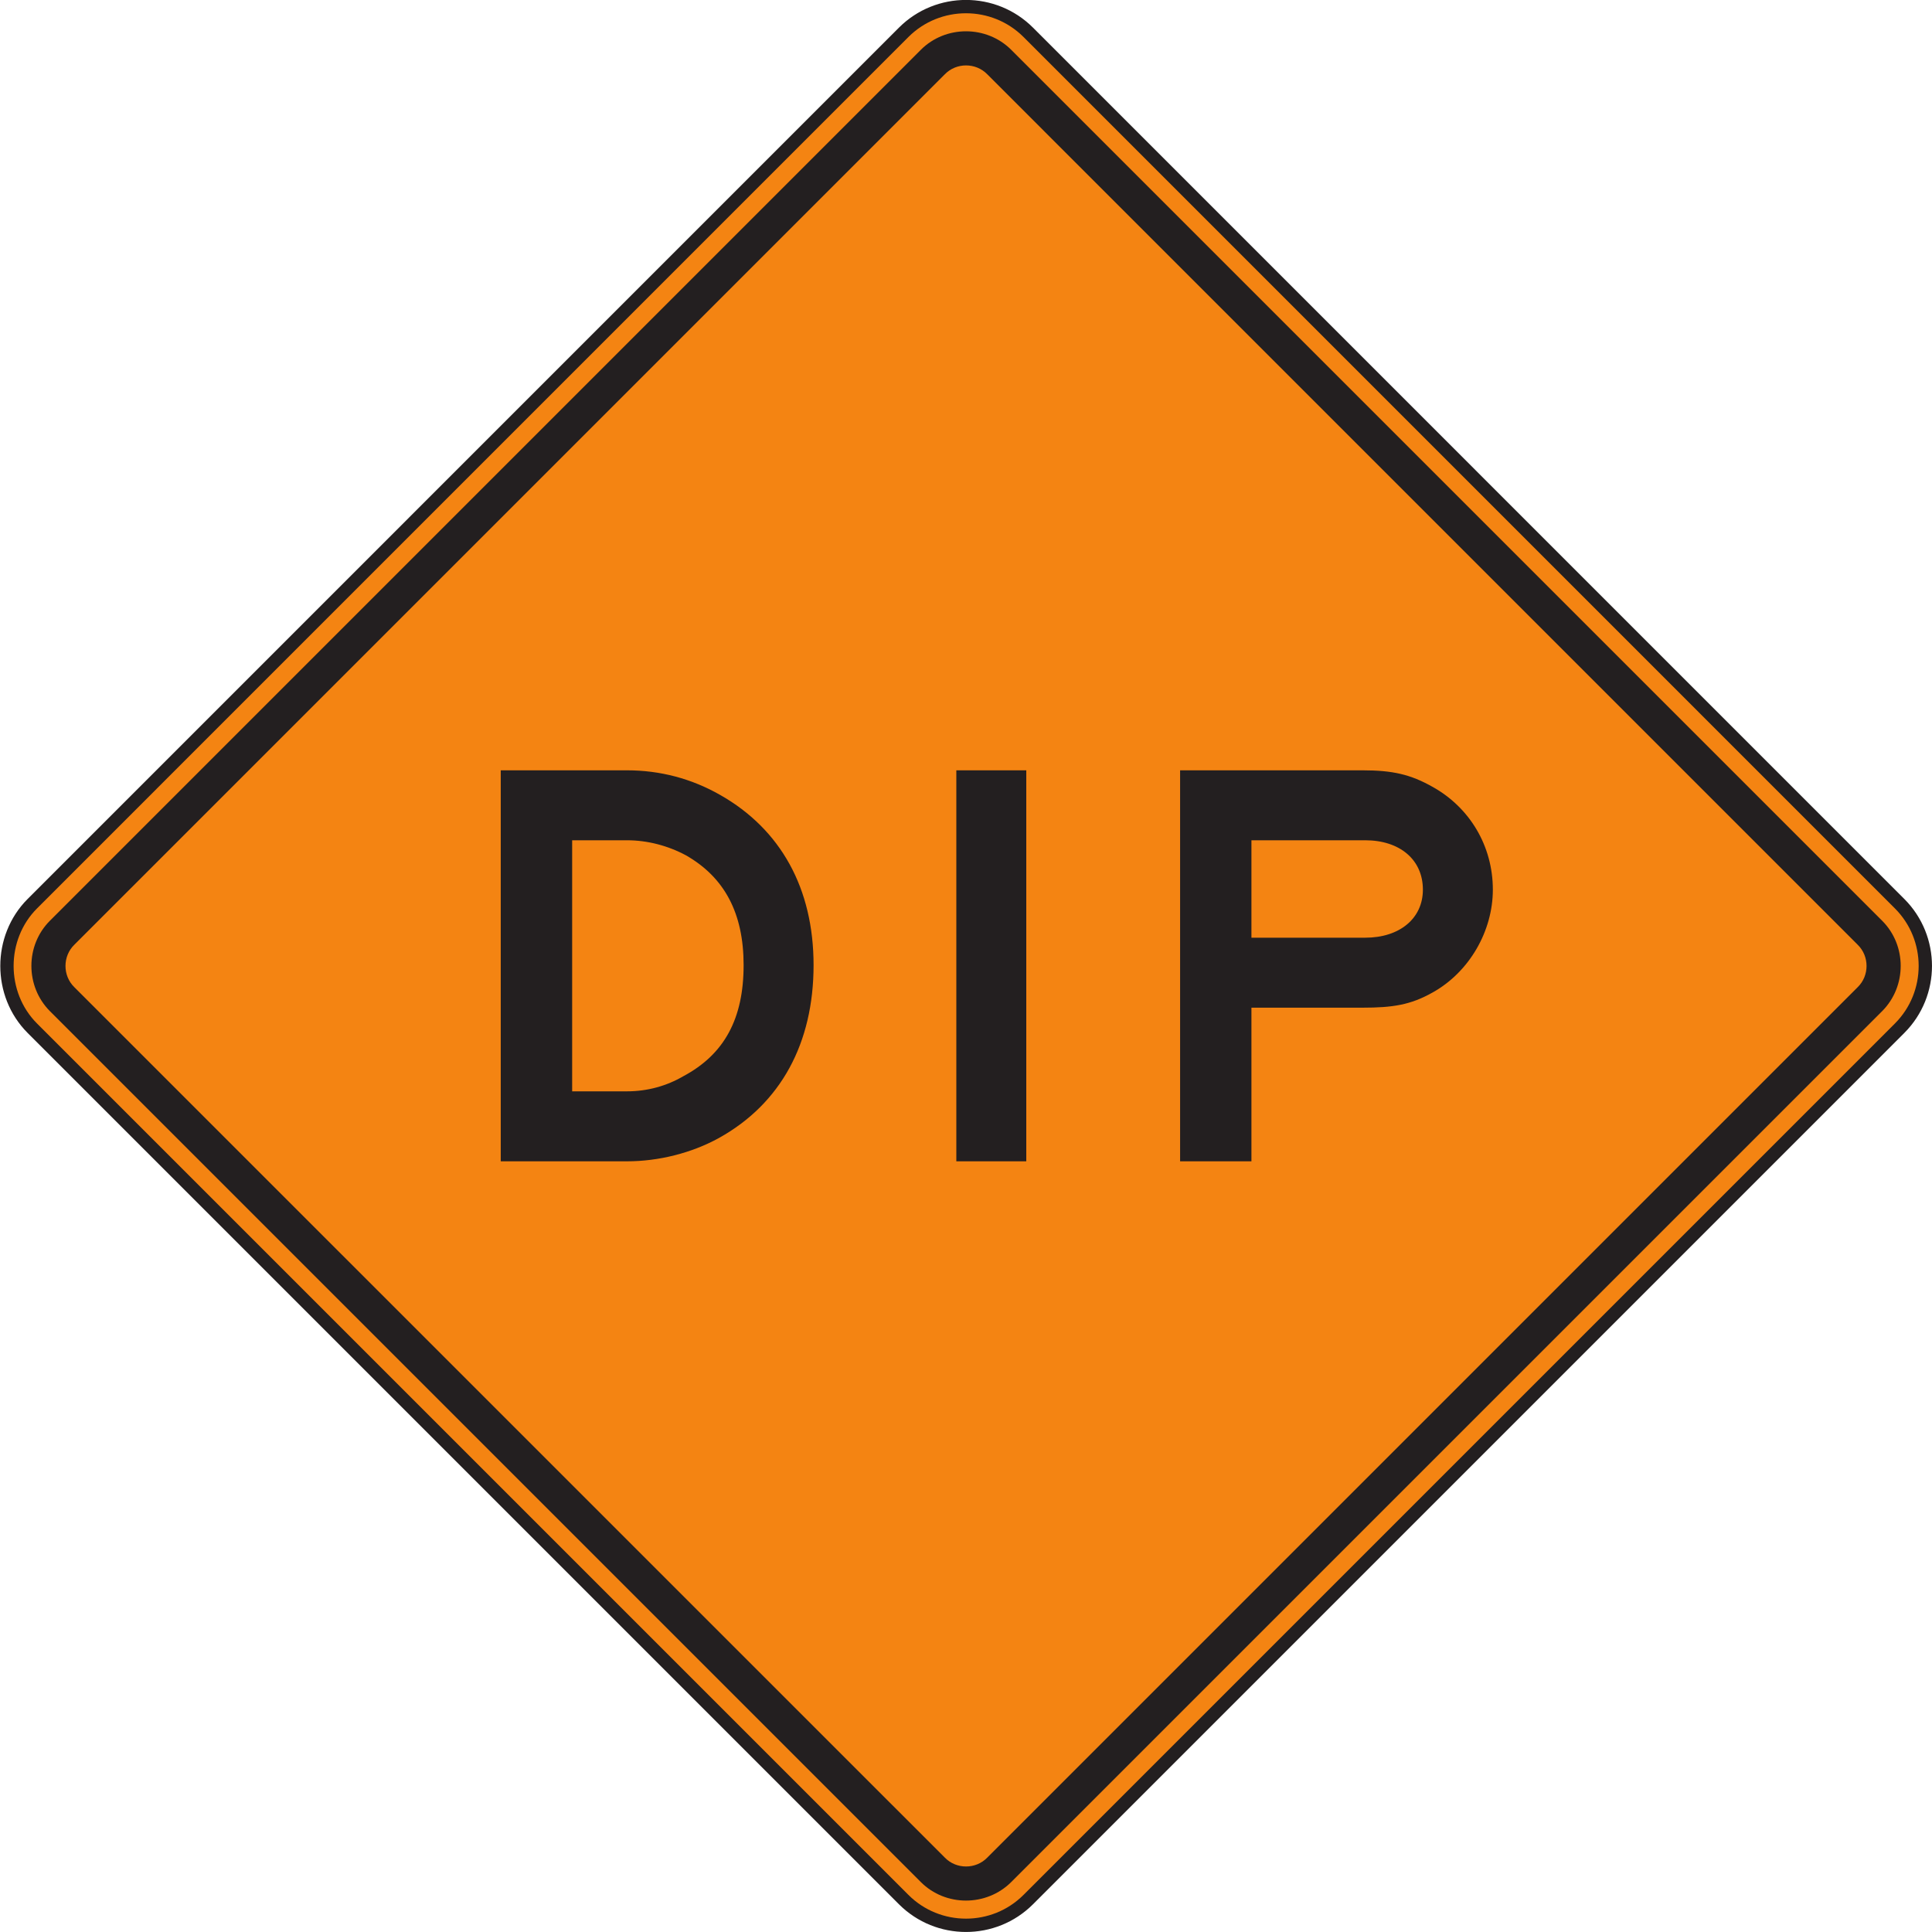 <?xml version="1.0" encoding="UTF-8" standalone="no"?>
<!-- Created with Inkscape (http://www.inkscape.org/) -->

<svg
   xmlns:dc="http://purl.org/dc/elements/1.1/"
   xmlns:cc="http://creativecommons.org/ns#"
   xmlns:rdf="http://www.w3.org/1999/02/22-rdf-syntax-ns#"
   xmlns:svg="http://www.w3.org/2000/svg"
   xmlns="http://www.w3.org/2000/svg"
   xmlns:sodipodi="http://sodipodi.sourceforge.net/DTD/sodipodi-0.dtd"
   xmlns:inkscape="http://www.inkscape.org/namespaces/inkscape"
   width="90.623"
   height="90.632"
   id="svg4311"
   version="1.1"
   inkscape:version="0.48.3.1 r9886"
   sodipodi:docname="New document 4">
  <defs
     id="defs4313">
    <clipPath
       clipPathUnits="userSpaceOnUse"
       id="clipPath3207">
      <path
         inkscape:connector-curvature="0"
         d="m 63,56.527 513,0 L 576,738 63,738 63,56.527 z"
         id="path3209" />
    </clipPath>
    <clipPath
       clipPathUnits="userSpaceOnUse"
       id="clipPath3195">
      <path
         inkscape:connector-curvature="0"
         d="m 66.989,151.194 509.011,0 0,586.806 -509.011,0 0,-586.806 z"
         id="path3197" />
    </clipPath>
  </defs>
  <sodipodi:namedview
     id="base"
     pagecolor="#ffffff"
     bordercolor="#666666"
     borderopacity="1.0"
     inkscape:pageopacity="0.0"
     inkscape:pageshadow="2"
     inkscape:zoom="0.35"
     inkscape:cx="45.318514"
     inkscape:cy="45.322955"
     inkscape:document-units="px"
     inkscape:current-layer="layer1"
     showgrid="false"
     fit-margin-top="0"
     fit-margin-left="0"
     fit-margin-right="0"
     fit-margin-bottom="0"
     inkscape:window-width="451"
     inkscape:window-height="415"
     inkscape:window-x="175"
     inkscape:window-y="175"
     inkscape:window-maximized="0" />
  <g
     inkscape:label="Layer 1"
     inkscape:groupmode="layer"
     id="layer1"
     transform="translate(-329.681,-487.053)">
    <g
       transform="matrix(1.25,0,0,-1.25,245.885,1364.332)"
       id="g3191">
      <g
         id="g3193"
         clip-path="url(#clipPath3195)">
        <g
           id="g3199"
           transform="translate(68.249,667.911)">
          <path
             inkscape:connector-curvature="0"
             d="m 0,0 32.699,32.7 c 1.287,1.286 3.387,1.286 4.674,0 L 70.072,0 c 1.285,-1.286 1.285,-3.384 0,-4.671 L 37.373,-37.37 c -1.287,-1.287 -3.387,-1.287 -4.674,0 L 0,-4.671 C -1.268,-3.4 -1.268,-1.271 0,0"
             style="fill:#f48412;fill-opacity:1;fill-rule:nonzero;stroke:#231f20;stroke-width:0.5;stroke-linecap:butt;stroke-linejoin:miter;stroke-miterlimit:4;stroke-opacity:1;stroke-dasharray:none"
             id="path3201" />
        </g>
      </g>
    </g>
    <g
       transform="matrix(1.25,0,0,-1.25,245.885,1364.332)"
       id="g3203">
      <g
         id="g3205"
         clip-path="url(#clipPath3207)">
        <g
           id="g3211"
           transform="translate(68.908,667.271)">
          <path
             inkscape:connector-curvature="0"
             d="m 0,0 32.684,32.684 c 0.927,0.926 2.464,0.924 3.39,0 L 68.758,0 c 0.928,-0.928 0.924,-2.461 0,-3.39 L 36.074,-36.073 c -0.929,-0.924 -2.463,-0.927 -3.39,0 L 0,-3.39 C -0.922,-2.461 -0.926,-0.928 0,0"
             style="fill:#231f20;fill-opacity:1;fill-rule:evenodd;stroke:none"
             id="path3213" />
        </g>
        <g
           id="g3215"
           transform="translate(69.828,666.374)">
          <path
             inkscape:connector-curvature="0"
             d="m 0,0 32.662,32.66 c 0.43,0.446 1.164,0.446 1.596,0 L 66.916,0 c 0.447,-0.431 0.447,-1.166 0,-1.597 L 34.258,-34.256 c -0.43,-0.446 -1.166,-0.447 -1.596,0 L 0,-1.597 C -0.445,-1.165 -0.445,-0.431 0,0"
             style="fill:#f48412;fill-opacity:1;fill-rule:evenodd;stroke:none"
             id="path3217" />
        </g>
        <g
           id="g3219"
           transform="translate(120.431,668.438)">
          <path
             inkscape:connector-curvature="0"
             d="m 0,0 c 0,-1.081 -0.875,-1.802 -2.162,-1.802 l -4.272,0 0,3.656 4.272,0 C -0.875,1.854 0,1.133 0,0 m 2.625,0 c 0,1.648 -0.875,3.089 -2.266,3.861 -0.822,0.463 -1.492,0.618 -2.625,0.618 l -6.845,0 0,-14.672 2.677,0 0,5.765 4.168,0 c 1.133,0 1.803,0.104 2.625,0.567 C 1.75,-3.089 2.625,-1.545 2.625,0 m -17.508,4.479 -2.625,0 0,-14.672 2.625,0 0,14.672 z M -25.49,-2.832 c 0,-2.007 -0.721,-3.346 -2.264,-4.169 -0.617,-0.36 -1.338,-0.566 -2.111,-0.566 l -2.059,0 0,9.421 2.059,0 c 0.773,0 1.545,-0.206 2.215,-0.567 1.439,-0.824 2.16,-2.162 2.16,-4.119 m 2.625,0 c 0,2.884 -1.235,5.097 -3.5,6.384 -1.08,0.618 -2.264,0.927 -3.5,0.927 l -4.739,0 0,-14.672 4.739,0 c 1.183,0 2.42,0.308 3.449,0.875 2.316,1.287 3.551,3.552 3.551,6.486"
             style="fill:#231f20;fill-opacity:1;fill-rule:evenodd;stroke:none"
             id="path3221" />
        </g>
      </g>
    </g>
  </g>
</svg>
